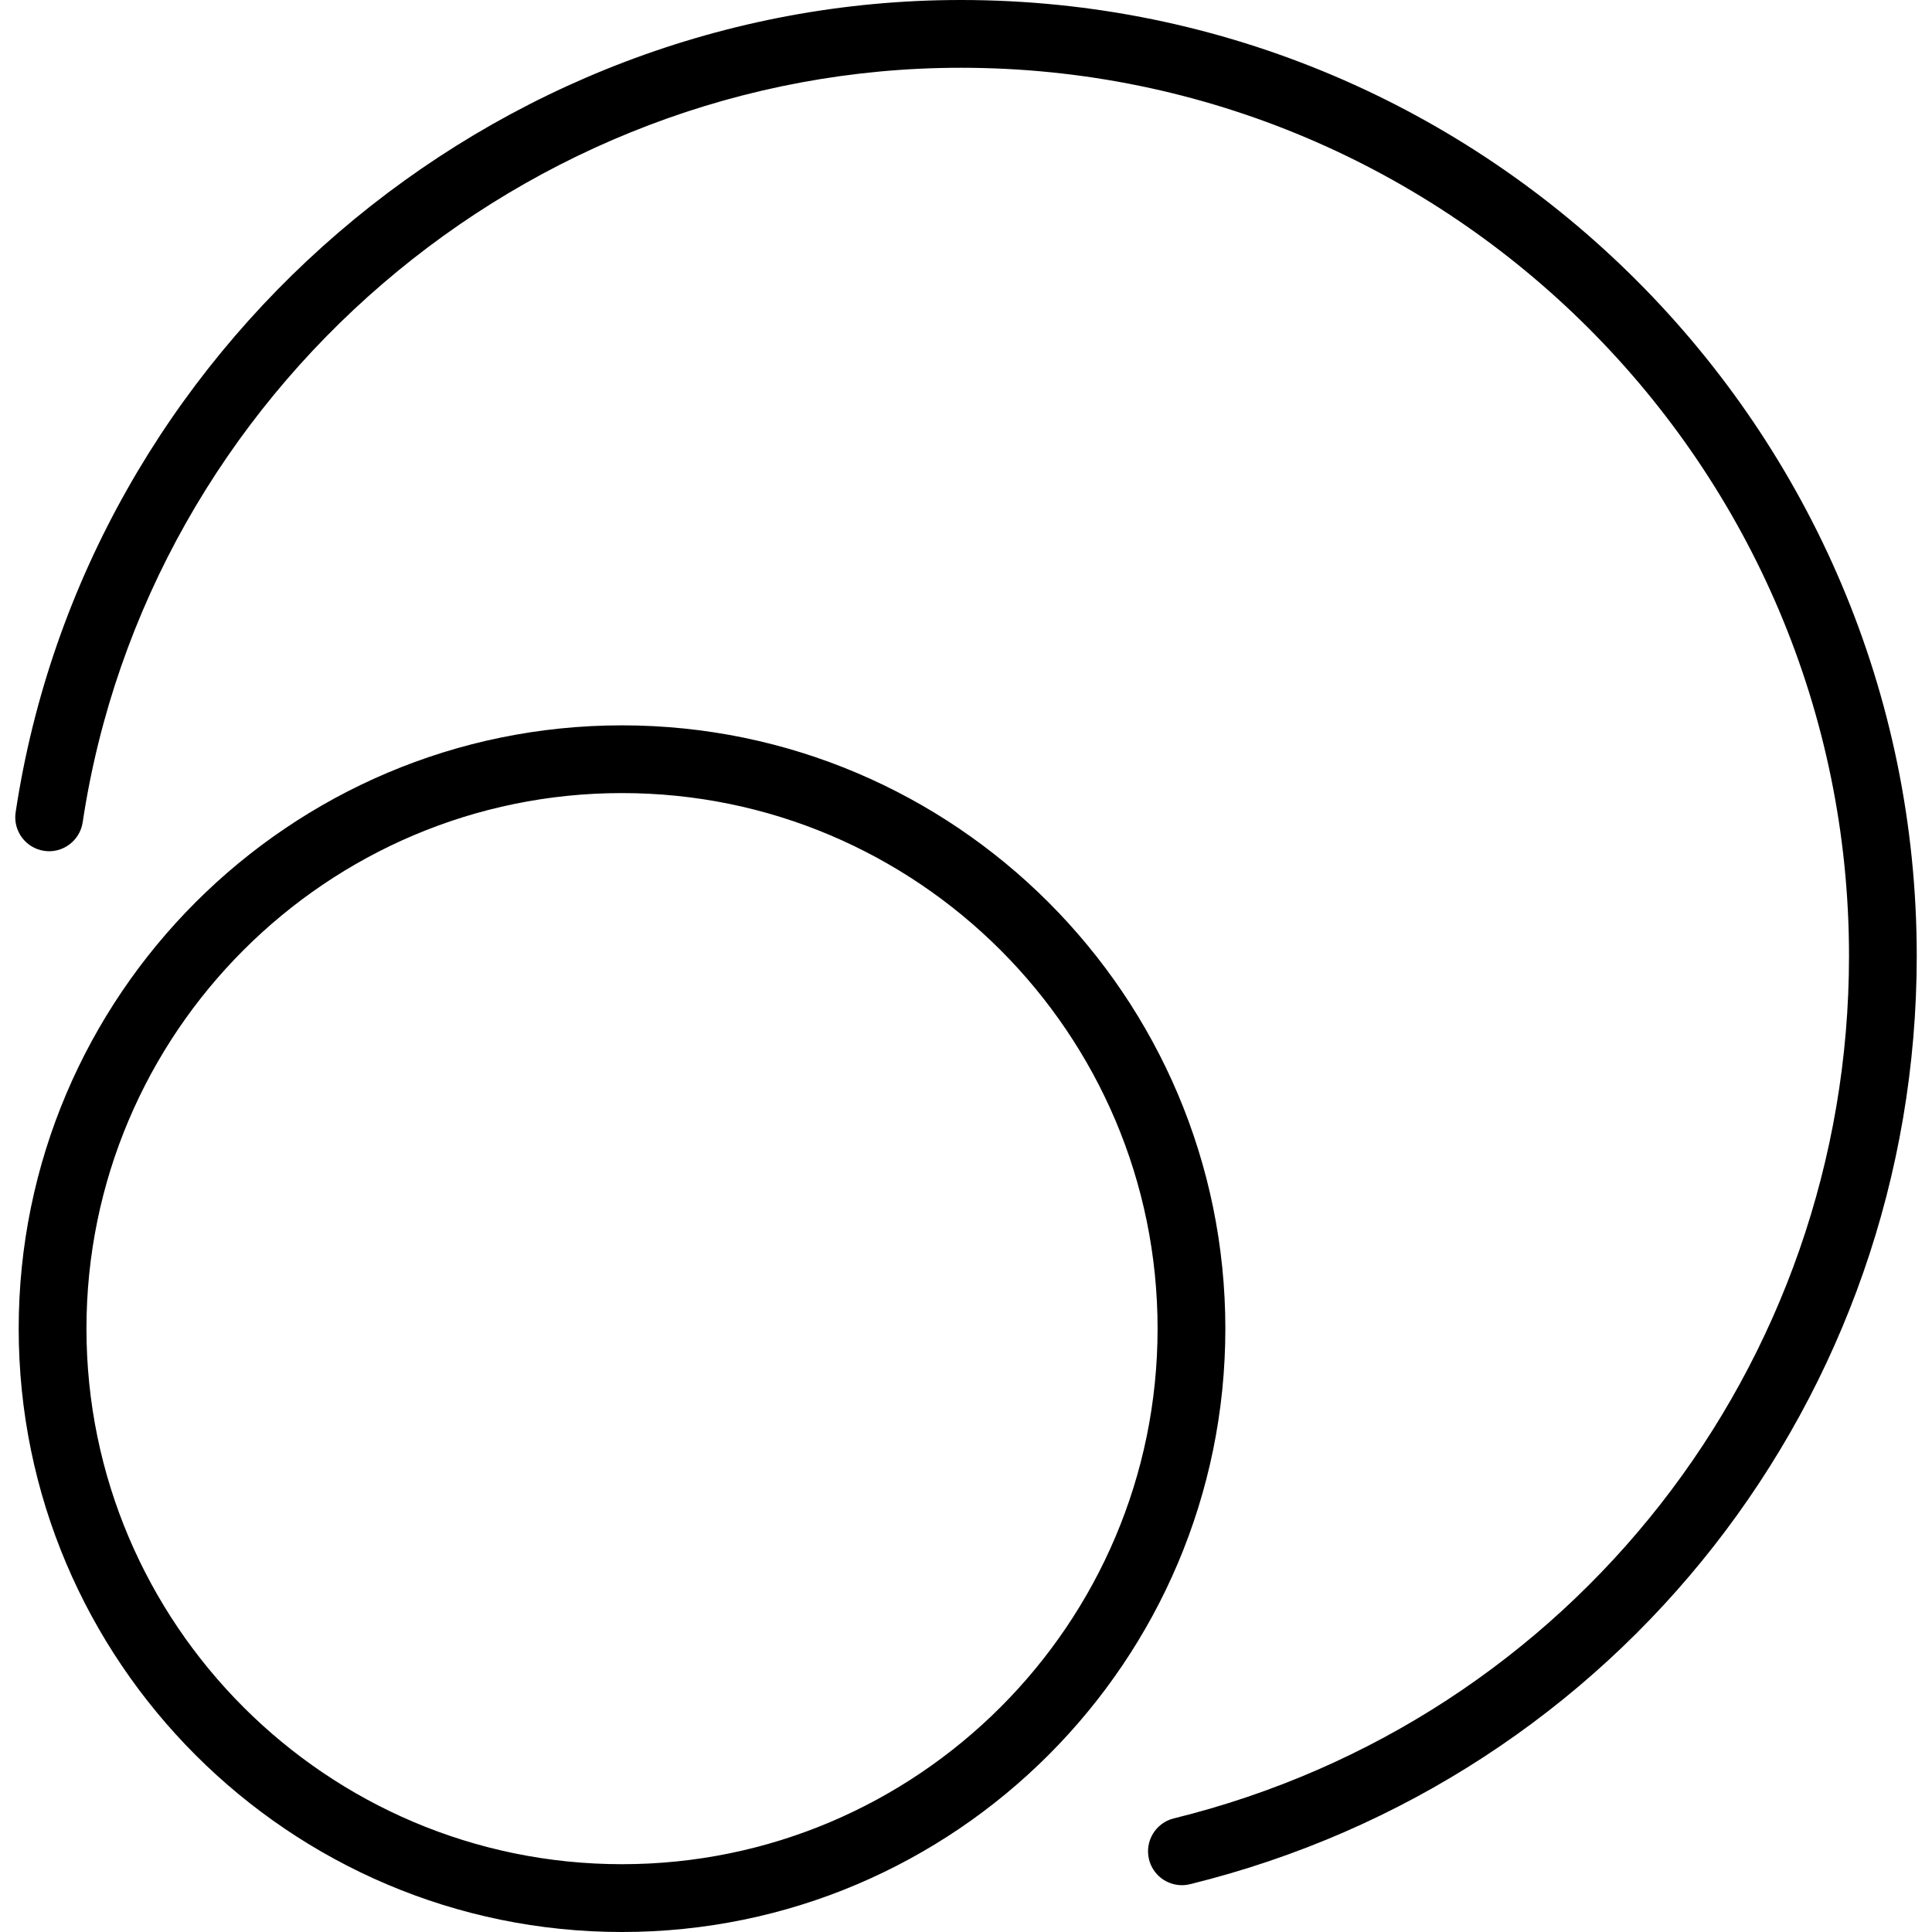 <?xml version="1.0" encoding="iso-8859-1"?>
<!-- Generator: Adobe Illustrator 16.0.0, SVG Export Plug-In . SVG Version: 6.00 Build 0)  -->
<!DOCTYPE svg PUBLIC "-//W3C//DTD SVG 1.1//EN" "http://www.w3.org/Graphics/SVG/1.1/DTD/svg11.dtd">
<svg version="1.1" id="Capa_1" xmlns="http://www.w3.org/2000/svg" xmlns:xlink="http://www.w3.org/1999/xlink" x="0px" y="0px"
	 width="621.814px" height="621.814px" viewBox="0 0 621.814 621.814" style="enable-background:new 0 0 621.814 621.814;"
	 xml:space="preserve">
<g>
	<g id="Shape_3_1_">
		<g>
			<path d="M309.24,0C158.287,0,27.499,112.391,5.034,261.435c-0.895,5.954,3.206,11.516,9.16,12.41
				c5.878,0.916,11.505-3.195,12.411-9.161C47.466,126.219,168.985,21.811,309.24,21.811c157.627,0,285.863,128.237,285.863,285.853
				c0,131.956-89.358,246.103-217.312,277.585c-5.845,1.441-9.411,7.352-7.982,13.197c1.222,4.973,5.682,8.299,10.578,8.299
				c0.861,0,1.745-0.1,2.617-0.316c137.714-33.883,233.899-156.744,233.899-298.765C616.913,138.019,478.896,0,309.24,0z
				 M200.186,233.452c-107.058,0-194.17,87.113-194.17,194.181c0,107.07,87.101,194.182,194.17,194.182
				s194.193-87.111,194.193-194.182C394.379,320.564,307.266,233.452,200.186,233.452z M200.186,599.992
				c-95.041,0-172.36-77.318-172.36-172.369c0-95.041,77.319-172.372,172.36-172.372c95.051,0,172.382,77.319,172.382,172.372
				C372.567,522.674,295.237,599.992,200.186,599.992z"/>
		</g>
	</g>
</g>
<g>
</g>
<g>
</g>
<g>
</g>
<g>
</g>
<g>
</g>
<g>
</g>
<g>
</g>
<g>
</g>
<g>
</g>
<g>
</g>
<g>
</g>
<g>
</g>
<g>
</g>
<g>
</g>
<g>
</g>
</svg>
